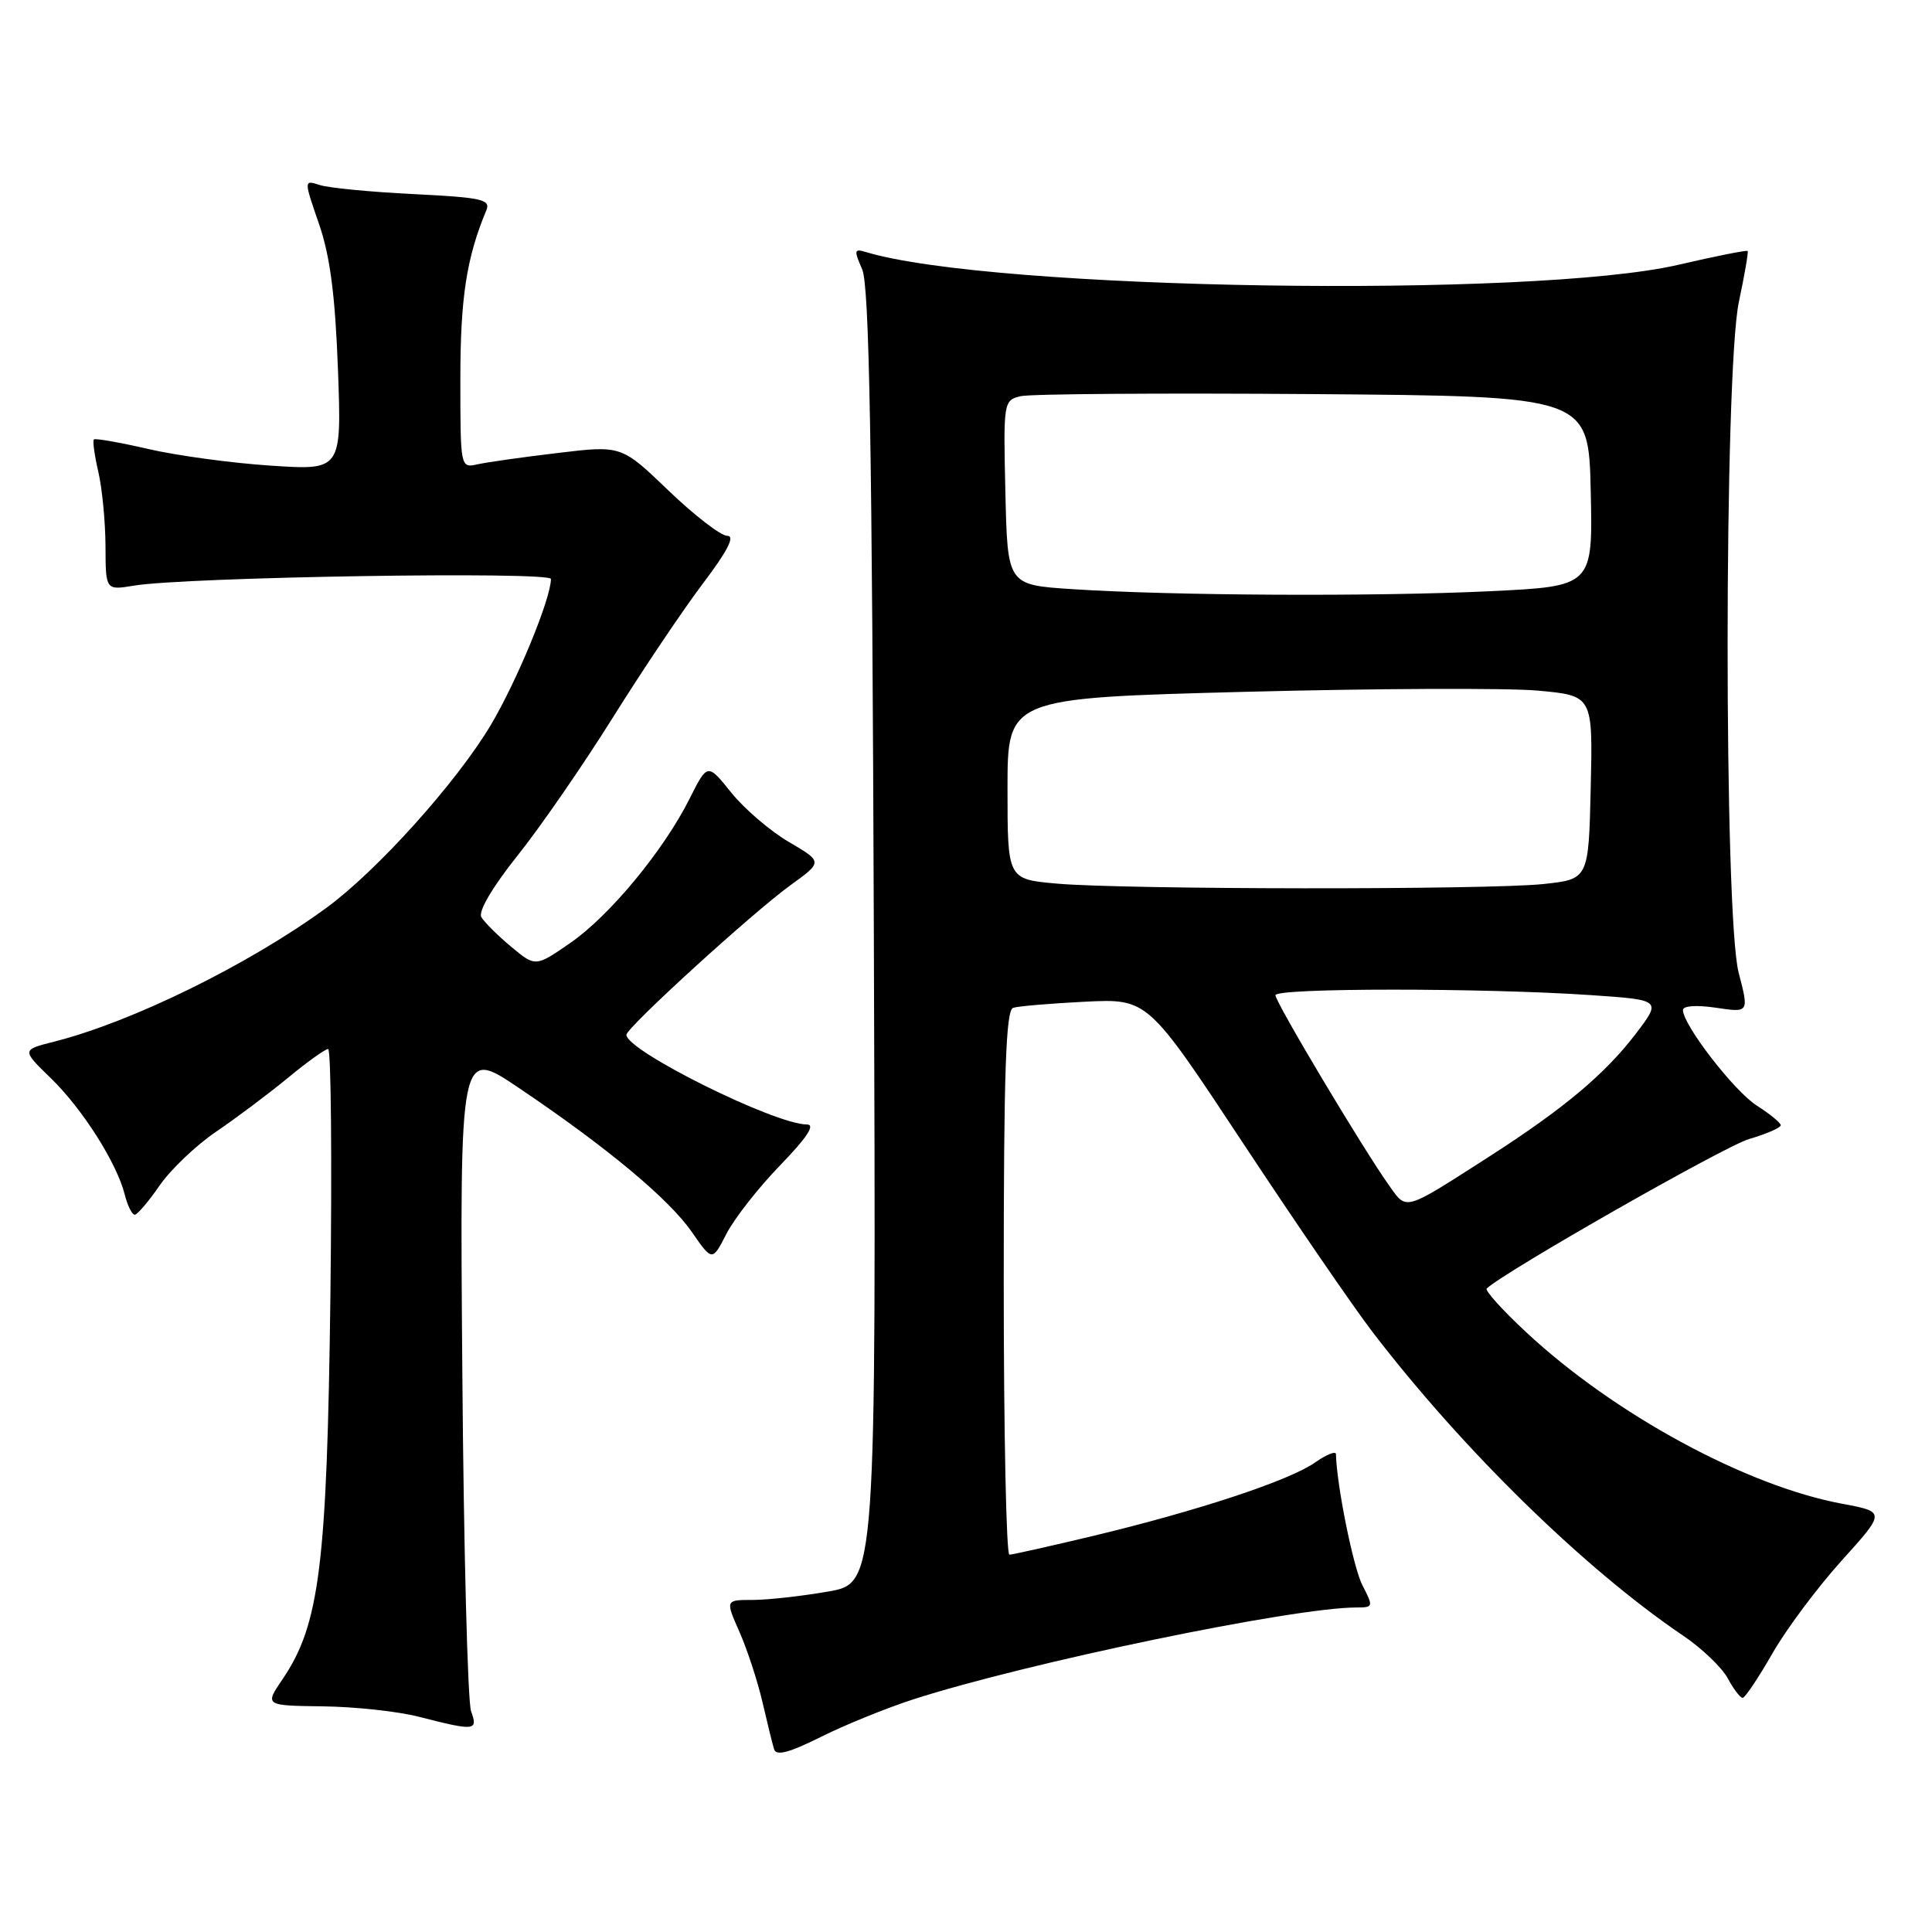 <?xml version="1.0" encoding="UTF-8" standalone="no"?>
<!DOCTYPE svg PUBLIC "-//W3C//DTD SVG 1.1//EN" "http://www.w3.org/Graphics/SVG/1.1/DTD/svg11.dtd" >
<svg xmlns="http://www.w3.org/2000/svg" xmlns:xlink="http://www.w3.org/1999/xlink" version="1.1" viewBox="0 0 256 256">
 <g >
 <path fill="currentColor"
d=" M 121.00 225.18 C 136.03 220.33 171.37 213.00 179.72 213.00 C 181.98 213.00 182.00 212.91 180.53 210.06 C 179.32 207.72 177.12 196.83 177.02 192.68 C 177.01 192.23 175.76 192.73 174.25 193.79 C 170.84 196.18 158.84 200.15 145.00 203.48 C 139.22 204.86 134.16 206.00 133.75 206.00 C 133.34 206.00 133.00 189.79 133.00 169.97 C 133.00 142.02 133.28 133.85 134.25 133.54 C 134.94 133.32 139.23 132.96 143.79 132.73 C 152.07 132.33 152.07 132.33 164.67 151.41 C 171.60 161.91 179.34 173.20 181.87 176.50 C 193.88 192.17 210.00 207.92 223.02 216.73 C 225.51 218.41 228.17 220.96 228.94 222.39 C 229.71 223.83 230.60 224.99 230.92 224.97 C 231.24 224.95 233.00 222.32 234.84 219.11 C 236.67 215.90 240.81 210.36 244.02 206.80 C 249.86 200.33 249.86 200.33 244.07 199.25 C 231.37 196.89 213.85 187.37 202.20 176.50 C 199.06 173.58 196.72 170.98 197.00 170.73 C 199.59 168.36 228.49 151.90 231.75 150.93 C 234.09 150.25 235.98 149.42 235.96 149.09 C 235.94 148.77 234.51 147.60 232.79 146.50 C 229.78 144.58 223.00 135.80 223.00 133.83 C 223.00 133.27 224.81 133.15 227.38 133.53 C 231.76 134.19 231.76 134.19 230.38 128.88 C 228.41 121.29 228.44 49.35 230.41 40.00 C 231.17 36.42 231.69 33.39 231.57 33.26 C 231.44 33.12 227.33 33.94 222.42 35.08 C 203.10 39.57 131.43 38.45 114.75 33.40 C 113.18 32.92 113.13 33.15 114.24 35.68 C 115.19 37.84 115.56 58.62 115.79 124.14 C 116.10 209.78 116.10 209.78 109.72 210.89 C 106.21 211.50 101.71 212.00 99.72 212.00 C 96.11 212.00 96.11 212.00 97.99 216.25 C 99.02 218.59 100.38 222.75 101.02 225.50 C 101.66 228.25 102.35 231.07 102.57 231.78 C 102.85 232.70 104.56 232.25 108.73 230.17 C 111.90 228.58 117.42 226.34 121.00 225.18 Z  M 62.42 226.75 C 61.97 225.51 61.44 205.24 61.26 181.69 C 60.92 138.88 60.92 138.88 68.71 144.13 C 80.36 151.97 88.62 158.85 91.66 163.23 C 94.38 167.15 94.38 167.15 96.26 163.48 C 97.30 161.46 100.50 157.37 103.38 154.40 C 106.92 150.75 108.07 149.00 106.93 149.00 C 102.67 149.00 83.00 139.23 83.00 137.12 C 83.00 136.17 99.76 120.89 104.76 117.28 C 109.02 114.20 109.02 114.20 104.54 111.57 C 102.07 110.13 98.63 107.18 96.90 105.03 C 93.75 101.11 93.75 101.11 91.39 105.80 C 87.93 112.71 80.74 121.39 75.52 124.98 C 70.95 128.13 70.95 128.13 67.72 125.44 C 65.95 123.96 64.18 122.20 63.78 121.52 C 63.35 120.77 65.25 117.54 68.56 113.39 C 71.59 109.60 77.29 101.34 81.23 95.04 C 85.17 88.74 90.54 80.75 93.16 77.29 C 96.41 73.00 97.43 71.00 96.37 71.00 C 95.52 71.00 92.02 68.30 88.59 65.01 C 82.34 59.01 82.34 59.01 73.92 60.02 C 69.29 60.57 64.49 61.25 63.25 61.53 C 61.01 62.03 61.00 61.96 61.00 50.18 C 61.00 39.45 61.82 34.14 64.44 27.87 C 65.04 26.43 63.86 26.17 54.81 25.72 C 49.14 25.44 43.54 24.90 42.38 24.52 C 40.25 23.83 40.25 23.83 42.27 29.67 C 43.74 33.94 44.41 39.09 44.78 48.91 C 45.27 62.32 45.27 62.32 35.88 61.70 C 30.72 61.36 23.41 60.37 19.63 59.49 C 15.85 58.62 12.62 58.05 12.44 58.23 C 12.26 58.41 12.52 60.34 13.03 62.53 C 13.54 64.71 13.96 69.14 13.98 72.36 C 14.00 78.22 14.00 78.22 17.75 77.60 C 24.61 76.45 73.00 75.68 73.00 76.72 C 73.00 79.31 68.52 90.19 65.05 96.04 C 60.52 103.65 49.96 115.40 43.20 120.33 C 32.89 127.85 17.50 135.41 7.19 138.02 C 2.87 139.11 2.87 139.11 6.71 142.84 C 10.92 146.92 15.49 154.11 16.54 158.32 C 16.91 159.79 17.51 160.98 17.86 160.96 C 18.21 160.94 19.70 159.19 21.16 157.07 C 22.63 154.95 26.00 151.74 28.66 149.94 C 31.32 148.13 35.59 144.93 38.14 142.83 C 40.69 140.72 43.09 139.00 43.48 139.00 C 43.87 139.00 44.00 153.74 43.78 171.75 C 43.33 207.36 42.35 215.26 37.46 222.47 C 35.06 226.00 35.06 226.00 42.78 226.10 C 47.03 226.15 52.75 226.77 55.50 227.48 C 62.96 229.39 63.36 229.35 62.42 226.75 Z  M 184.09 157.12 C 180.64 152.29 169.00 132.80 169.00 131.87 C 169.00 130.89 196.55 130.89 210.84 131.86 C 220.17 132.50 220.17 132.50 216.71 137.03 C 212.64 142.35 207.18 146.92 197.38 153.22 C 185.94 160.56 186.44 160.42 184.09 157.12 Z  M 140.00 117.08 C 133.50 116.50 133.50 116.50 133.50 104.50 C 133.50 92.50 133.50 92.50 165.00 91.67 C 182.32 91.22 199.78 91.15 203.78 91.51 C 211.06 92.18 211.06 92.18 210.78 104.34 C 210.50 116.50 210.50 116.50 204.50 117.14 C 197.17 117.92 149.00 117.88 140.00 117.08 Z  M 142.00 78.06 C 133.50 77.50 133.50 77.50 133.22 65.28 C 132.94 53.28 132.98 53.04 135.22 52.50 C 136.47 52.19 153.93 52.07 174.00 52.22 C 210.50 52.50 210.50 52.50 210.78 65.09 C 211.06 77.69 211.06 77.69 197.37 78.34 C 182.21 79.07 155.12 78.93 142.00 78.06 Z "/>
</g>
</svg>